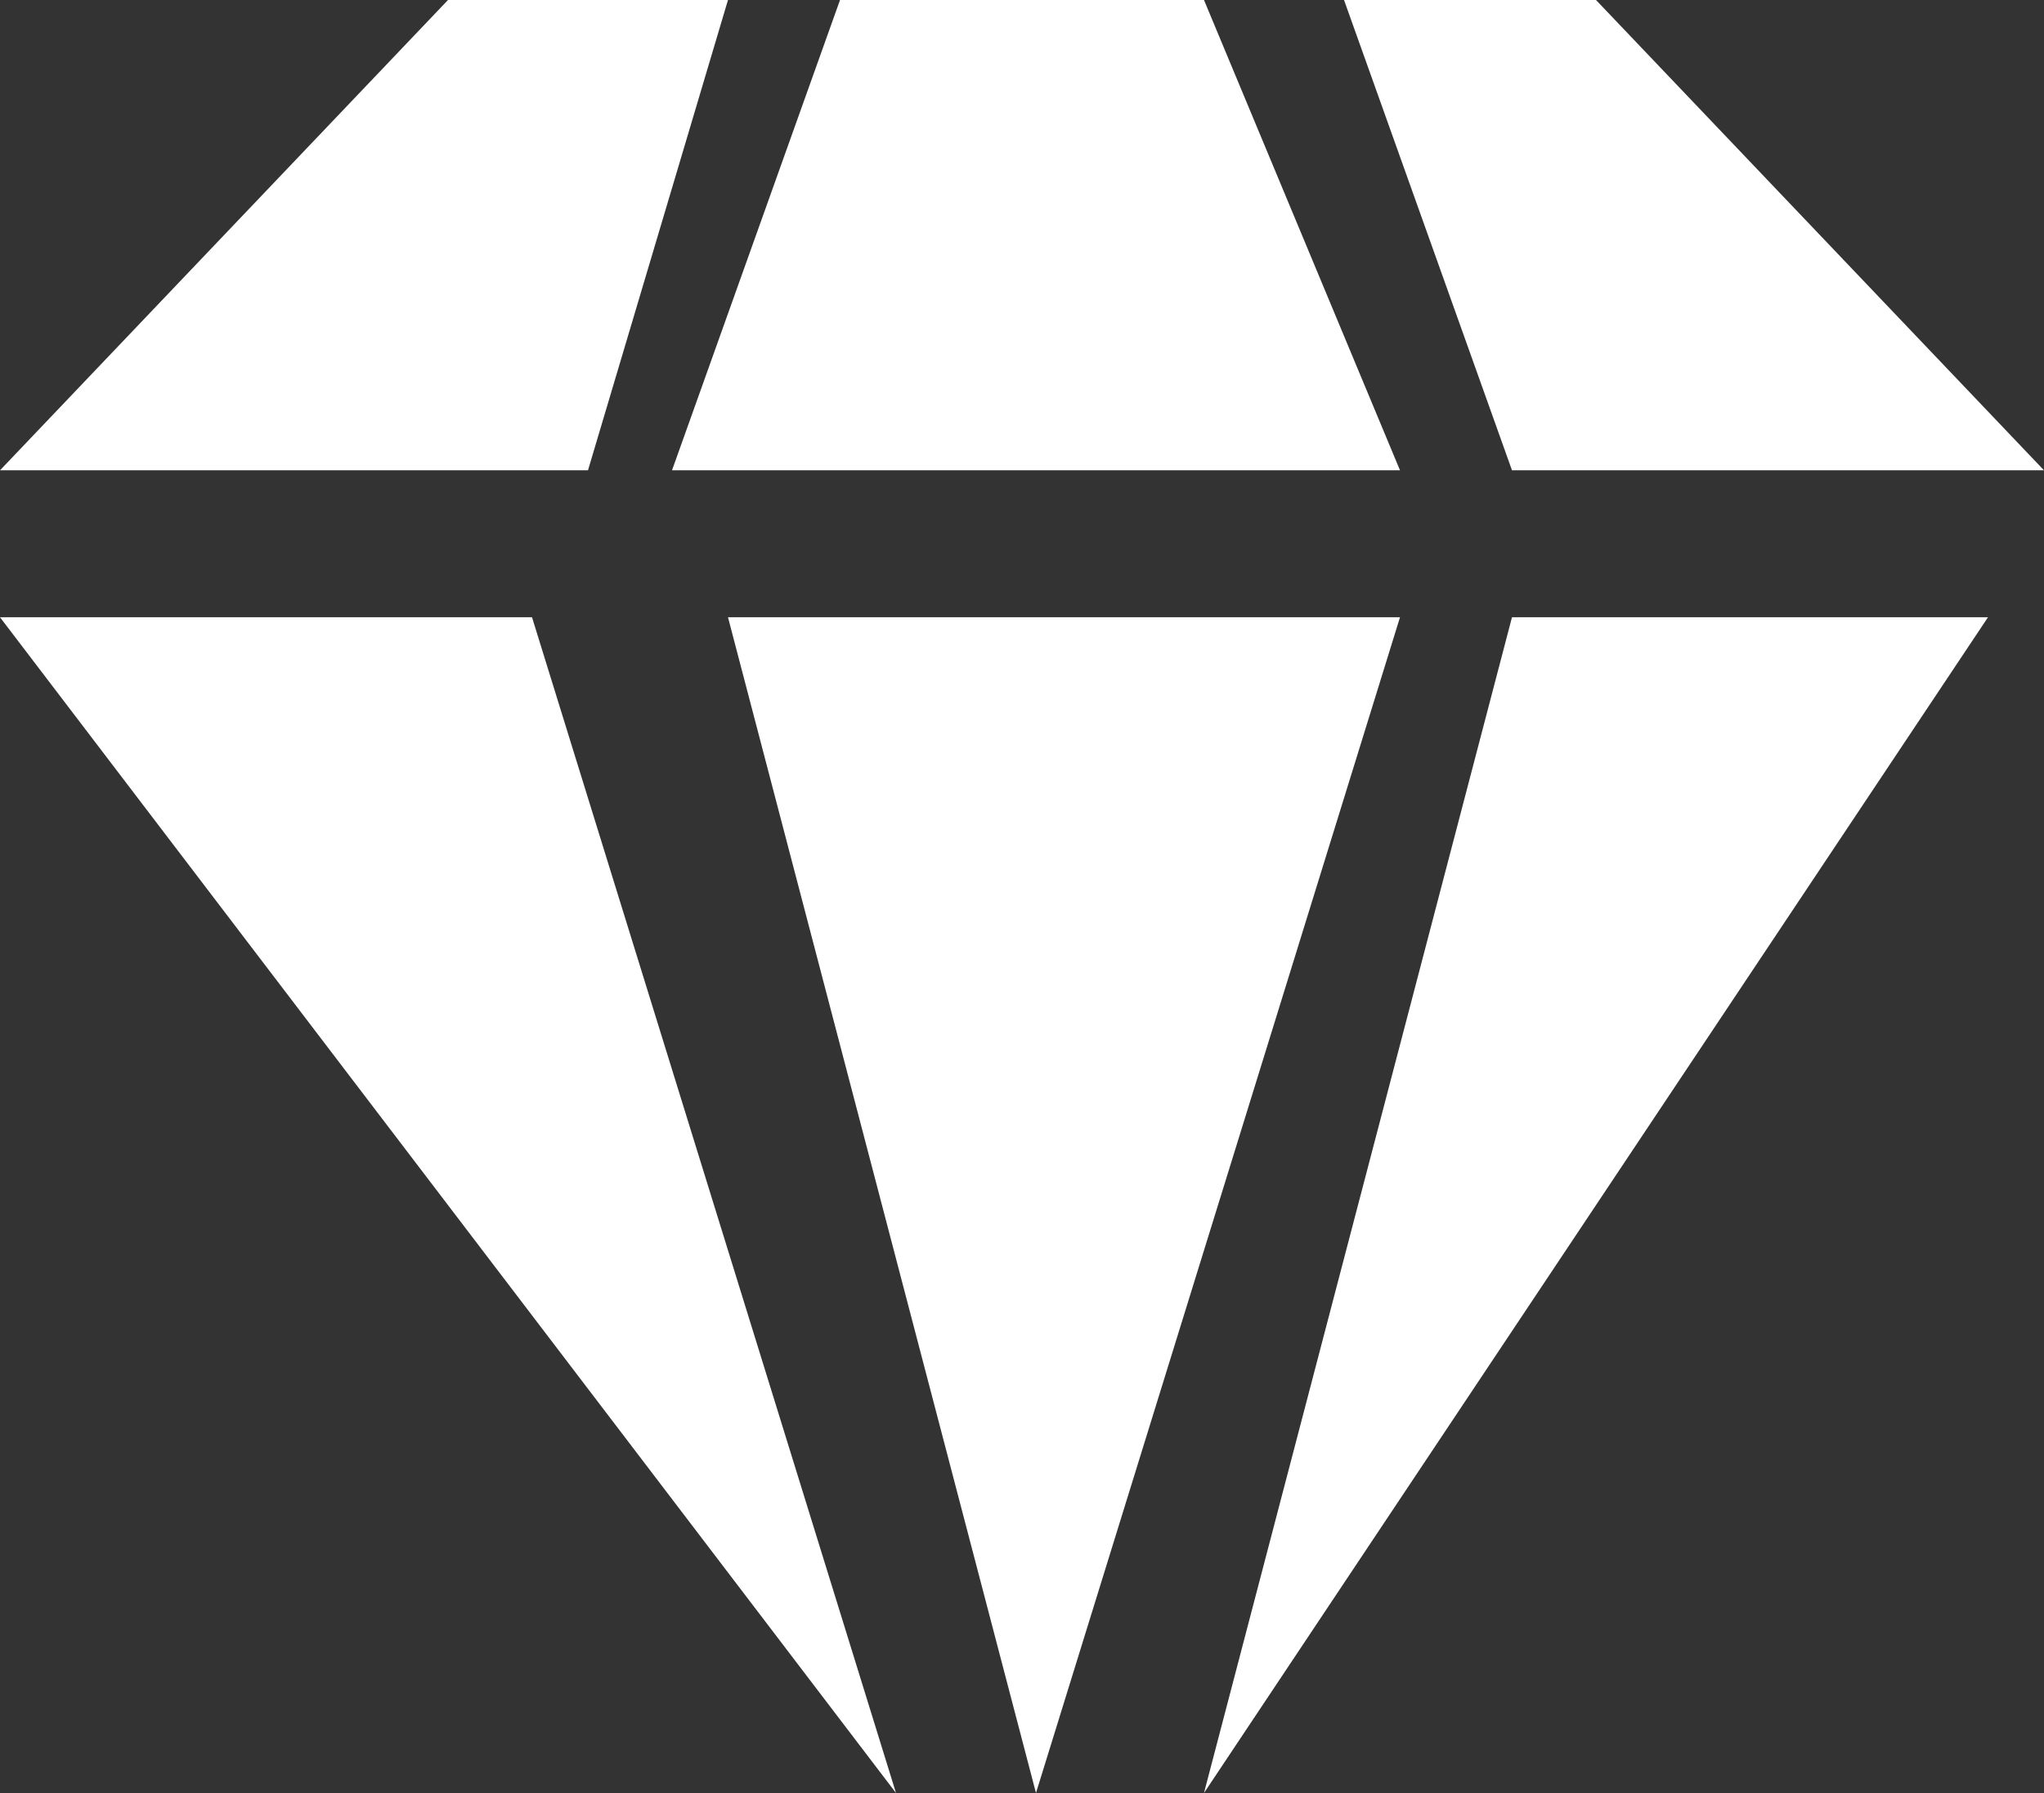 <svg width="57" height="50" viewBox="0 0 57 50" fill="none" xmlns="http://www.w3.org/2000/svg">
<rect x="0" y="0" width="57" height="50" fill="#333333" stroke="none"/>
<path d="M16.397 13.115H0L12.493 0H20.301L16.397 13.115Z" fill="white"/>
<path d="M18.74 13.115L23.425 0H33.575L39.041 13.115H18.74Z" fill="white"/>
<path d="M42.164 13.115L37.48 0H44.507L57 13.115H42.164Z" fill="white"/>
<path d="M24.986 50L0 17.213H14.836L24.986 50Z" fill="white"/>
<path d="M28.89 50L20.301 17.213H39.041L28.89 50Z" fill="white"/>
<path d="M33.575 50L42.164 17.213H55.438L33.575 50Z" fill="white"/>
</svg>
